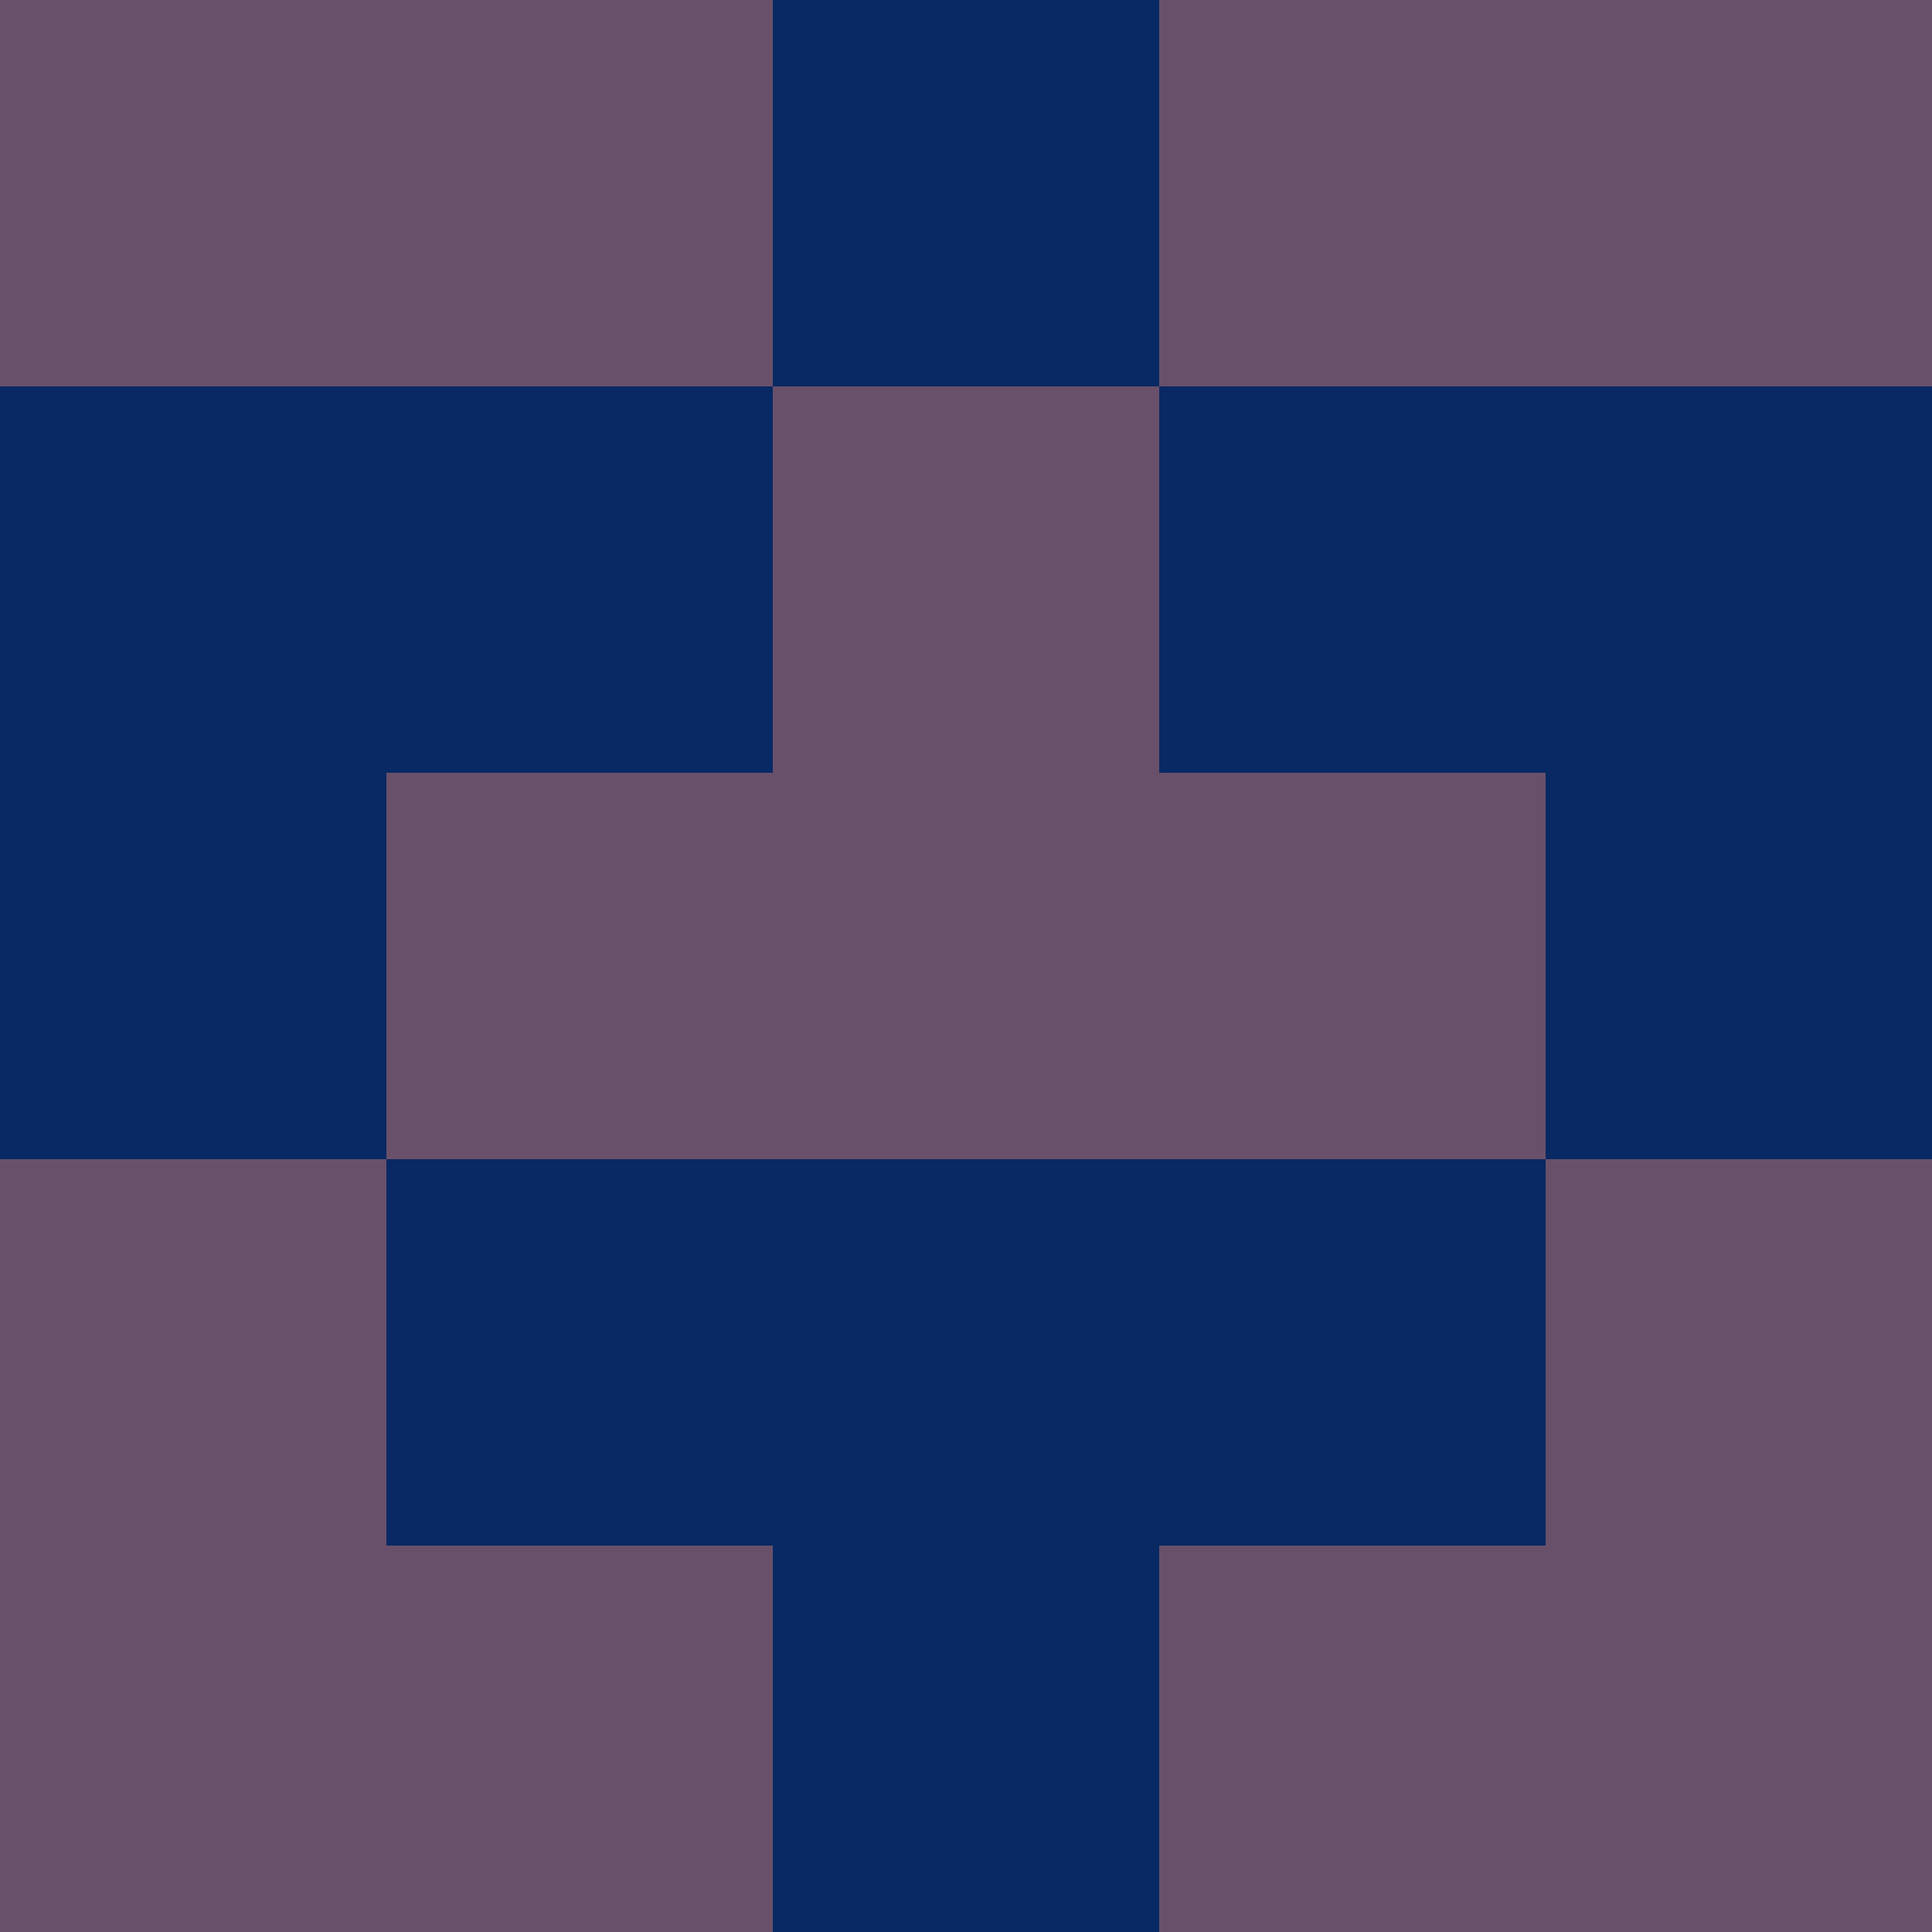<?xml version="1.0" encoding="utf-8"?>
<!DOCTYPE svg PUBLIC "-//W3C//DTD SVG 20010904//EN"
        "http://www.w3.org/TR/2001/REC-SVG-20010904/DTD/svg10.dtd">

<svg viewBox="0 0 5 5"
     xmlns="http://www.w3.org/2000/svg"
     xmlns:xlink="http://www.w3.org/1999/xlink">

            <rect x ="0" y="0"
          width="1" height="1"
          fill="#69506A"></rect>
        <rect x ="4" y="0"
          width="1" height="1"
          fill="#69506A"></rect>
        <rect x ="1" y="0"
          width="1" height="1"
          fill="#69506A"></rect>
        <rect x ="3" y="0"
          width="1" height="1"
          fill="#69506A"></rect>
        <rect x ="2" y="0"
          width="1" height="1"
          fill="#092964"></rect>
                <rect x ="0" y="1"
          width="1" height="1"
          fill="#092964"></rect>
        <rect x ="4" y="1"
          width="1" height="1"
          fill="#092964"></rect>
        <rect x ="1" y="1"
          width="1" height="1"
          fill="#092964"></rect>
        <rect x ="3" y="1"
          width="1" height="1"
          fill="#092964"></rect>
        <rect x ="2" y="1"
          width="1" height="1"
          fill="#69506A"></rect>
                <rect x ="0" y="2"
          width="1" height="1"
          fill="#092964"></rect>
        <rect x ="4" y="2"
          width="1" height="1"
          fill="#092964"></rect>
        <rect x ="1" y="2"
          width="1" height="1"
          fill="#69506A"></rect>
        <rect x ="3" y="2"
          width="1" height="1"
          fill="#69506A"></rect>
        <rect x ="2" y="2"
          width="1" height="1"
          fill="#69506A"></rect>
                <rect x ="0" y="3"
          width="1" height="1"
          fill="#69506A"></rect>
        <rect x ="4" y="3"
          width="1" height="1"
          fill="#69506A"></rect>
        <rect x ="1" y="3"
          width="1" height="1"
          fill="#092964"></rect>
        <rect x ="3" y="3"
          width="1" height="1"
          fill="#092964"></rect>
        <rect x ="2" y="3"
          width="1" height="1"
          fill="#092964"></rect>
                <rect x ="0" y="4"
          width="1" height="1"
          fill="#69506A"></rect>
        <rect x ="4" y="4"
          width="1" height="1"
          fill="#69506A"></rect>
        <rect x ="1" y="4"
          width="1" height="1"
          fill="#69506A"></rect>
        <rect x ="3" y="4"
          width="1" height="1"
          fill="#69506A"></rect>
        <rect x ="2" y="4"
          width="1" height="1"
          fill="#092964"></rect>
        </svg>

